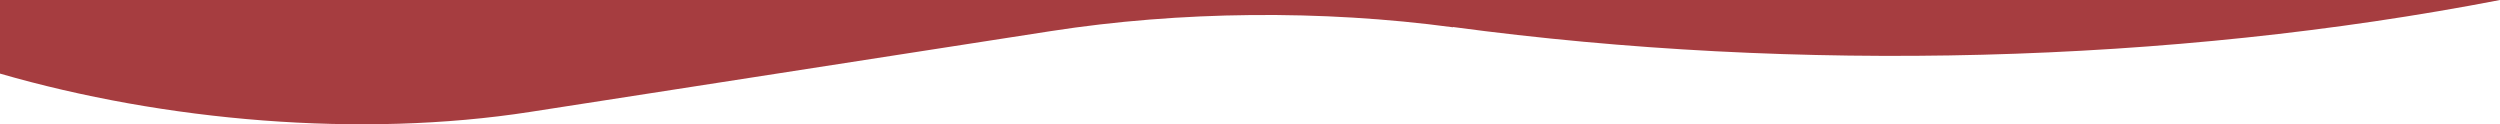 <?xml version="1.0" encoding="UTF-8"?>
<svg id="a" xmlns="http://www.w3.org/2000/svg" version="1.1" viewBox="0 0 907.1 45.1" preserveAspectRatio="none">
  <!-- Generator: Adobe Illustrator 29.3.1, SVG Export Plug-In . SVG Version: 2.1.0 Build 151)  -->
  <defs>
    <style>
      .st0 {
        fill: #a63d40;
      }
    </style>
  </defs>
  <path class="st0" d="M527.2,9.9h0c-47.7-6.4-99-5.9-146,1.4l-188.8,29.3C130.7,50.2,59.5,43.9,0,26.7V0C46.3-.1,784.7,0,907.1,0c-119.5,23.1-254.7,26.6-379.9,9.8Z"/>
</svg>